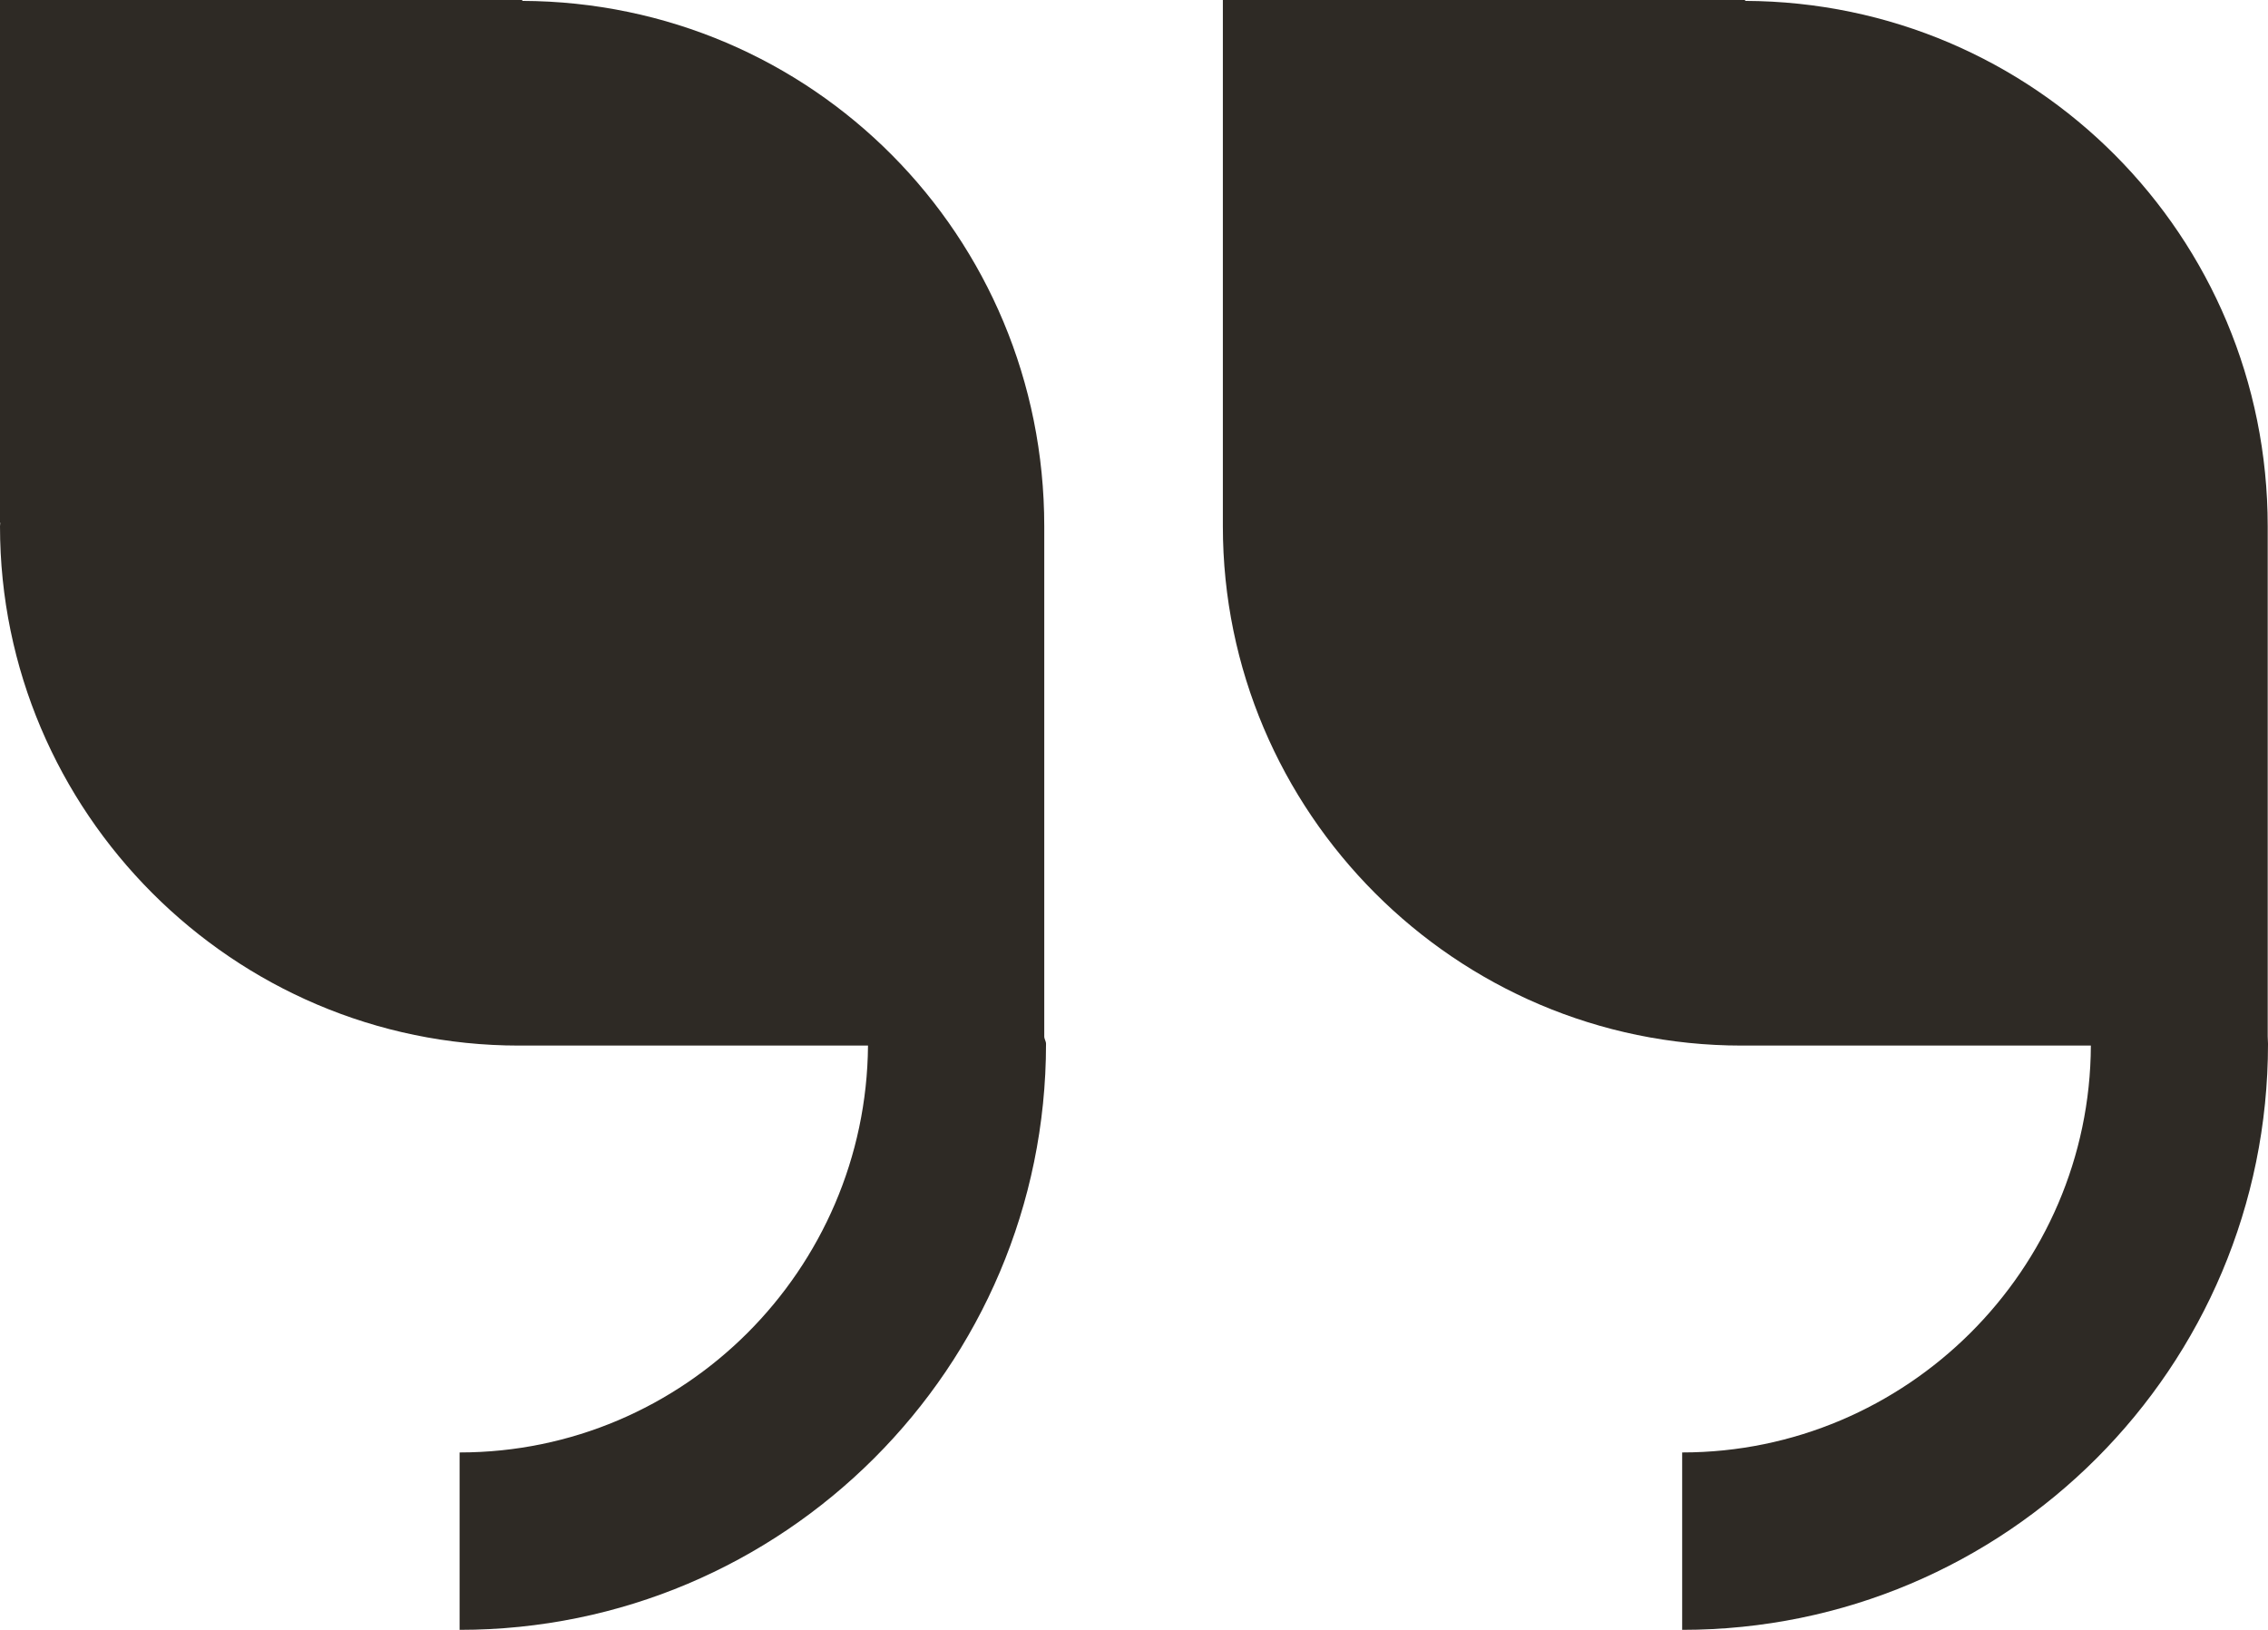 <?xml version="1.0" encoding="iso-8859-1"?>
<!-- Generator: Adobe Illustrator 21.0.2, SVG Export Plug-In . SVG Version: 6.00 Build 0)  -->
<svg version="1.1" xmlns="http://www.w3.org/2000/svg" xmlns:xlink="http://www.w3.org/1999/xlink" x="0px" y="0px"
	 viewBox="0 0 7.708 5.54" style="enable-background:new 0 0 7.708 5.54;" xml:space="preserve">
<g id="Teastories">
	<g>
		<path style="fill:#2E2A25;" d="M7.707,3.523V1.789c0-0.987-0.791-1.782-1.776-1.786V0H4.156v1.777l0,0c0,0,0,0.008,0,0.012
			c0,0.971,0.791,1.765,1.763,1.765h1.187C7.103,4.316,6.479,4.937,5.717,4.937V5.54c1.102,0,1.991-0.892,1.991-1.992
			C7.708,3.539,7.707,3.532,7.707,3.523z"/>
		<path style="fill:#2E2A25;" d="M3.549,3.523V1.789c0-0.987-0.788-1.782-1.774-1.786V0H0v1.777h0.001c0,0-0.001,0.008-0.001,0.012
			C0,2.76,0.792,3.554,1.764,3.554h1.186C2.944,4.316,2.325,4.937,1.562,4.937V5.54c1.1,0,1.993-0.892,1.993-1.992
			C3.555,3.539,3.549,3.532,3.549,3.523z"/>
	</g>
</g>
<g id="Layer_1">
</g>
</svg>
